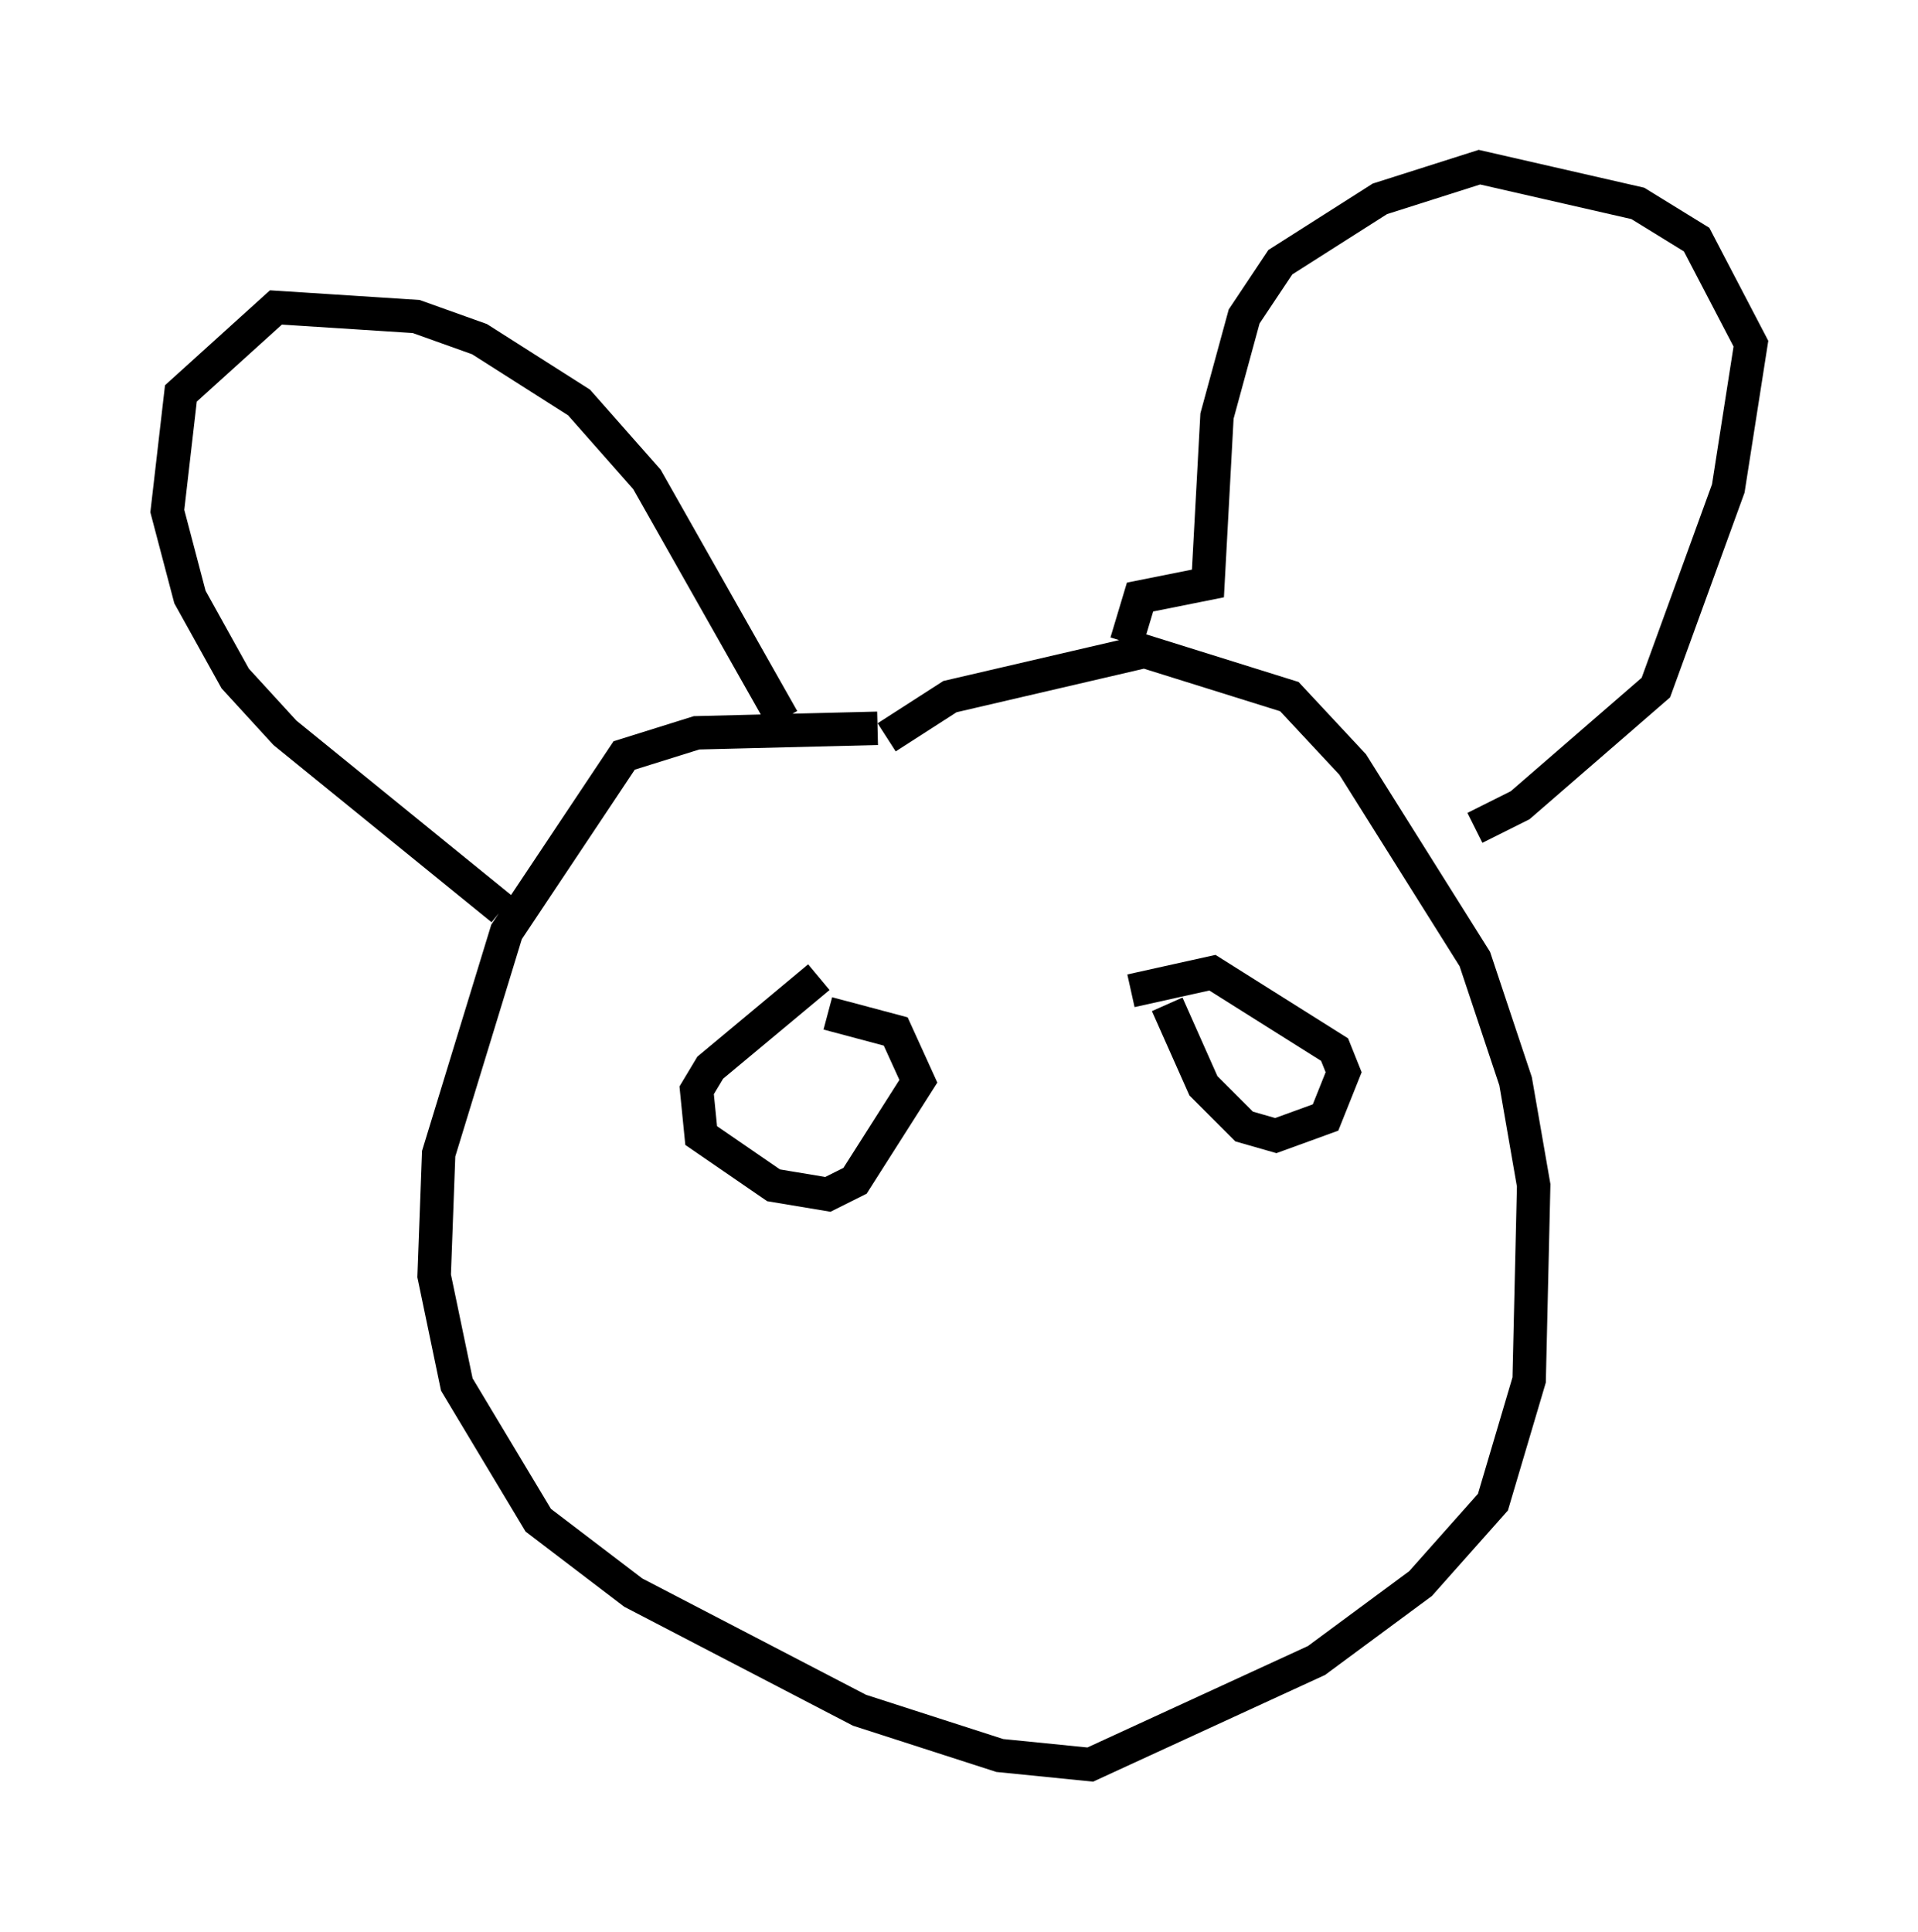 <?xml version="1.0" encoding="utf-8" ?>
<svg baseProfile="full" height="57.767" version="1.1" width="57.361" xmlns="http://www.w3.org/2000/svg" xmlns:ev="http://www.w3.org/2001/xml-events" xmlns:xlink="http://www.w3.org/1999/xlink"><defs /><rect fill="white" height="57.767" width="57.361" x="0" y="0" /><path d="M29.628, 20.561 m-9.066, 0.0 l0.0, 0.0 m5.683, 1.218 l-5.413, 0.135 -2.165, 0.677 l-3.518, 5.277 -2.03, 6.631 l-0.135, 3.654 0.677, 3.248 l2.436, 4.059 2.842, 2.165 l6.766, 3.518 4.195, 1.353 l2.706, 0.271 6.766, -3.112 l3.112, -2.3 2.165, -2.436 l1.083, -3.654 0.135, -5.819 l-0.541, -3.112 -1.218, -3.654 l-3.654, -5.819 -1.894, -2.03 l-4.33, -1.353 -5.819, 1.353 l-1.894, 1.218 m7.172, -2.842 l0.406, -1.353 2.03, -0.406 l0.271, -5.007 0.812, -2.977 l1.083, -1.624 2.977, -1.894 l2.977, -0.947 4.736, 1.083 l1.759, 1.083 1.624, 3.112 l-0.677, 4.33 -2.165, 5.954 l-4.059, 3.518 -1.353, 0.677 m-20.703, -3.248 l-4.059, -7.172 -2.03, -2.3 l-2.977, -1.894 -1.894, -0.677 l-4.195, -0.271 -2.842, 2.571 l-0.406, 3.518 0.677, 2.571 l1.353, 2.436 1.488, 1.624 l6.495, 5.277 m9.472, 2.03 l-3.248, 2.706 -0.406, 0.677 l0.135, 1.353 2.165, 1.488 l1.624, 0.271 0.812, -0.406 l1.894, -2.977 -0.677, -1.488 l-2.03, -0.541 m10.149, -0.271 l1.083, 2.436 1.218, 1.218 l0.947, 0.271 1.488, -0.541 l0.541, -1.353 -0.271, -0.677 l-3.654, -2.3 -2.436, 0.541 " fill="none" stroke="black" stroke-width="1" /></svg>